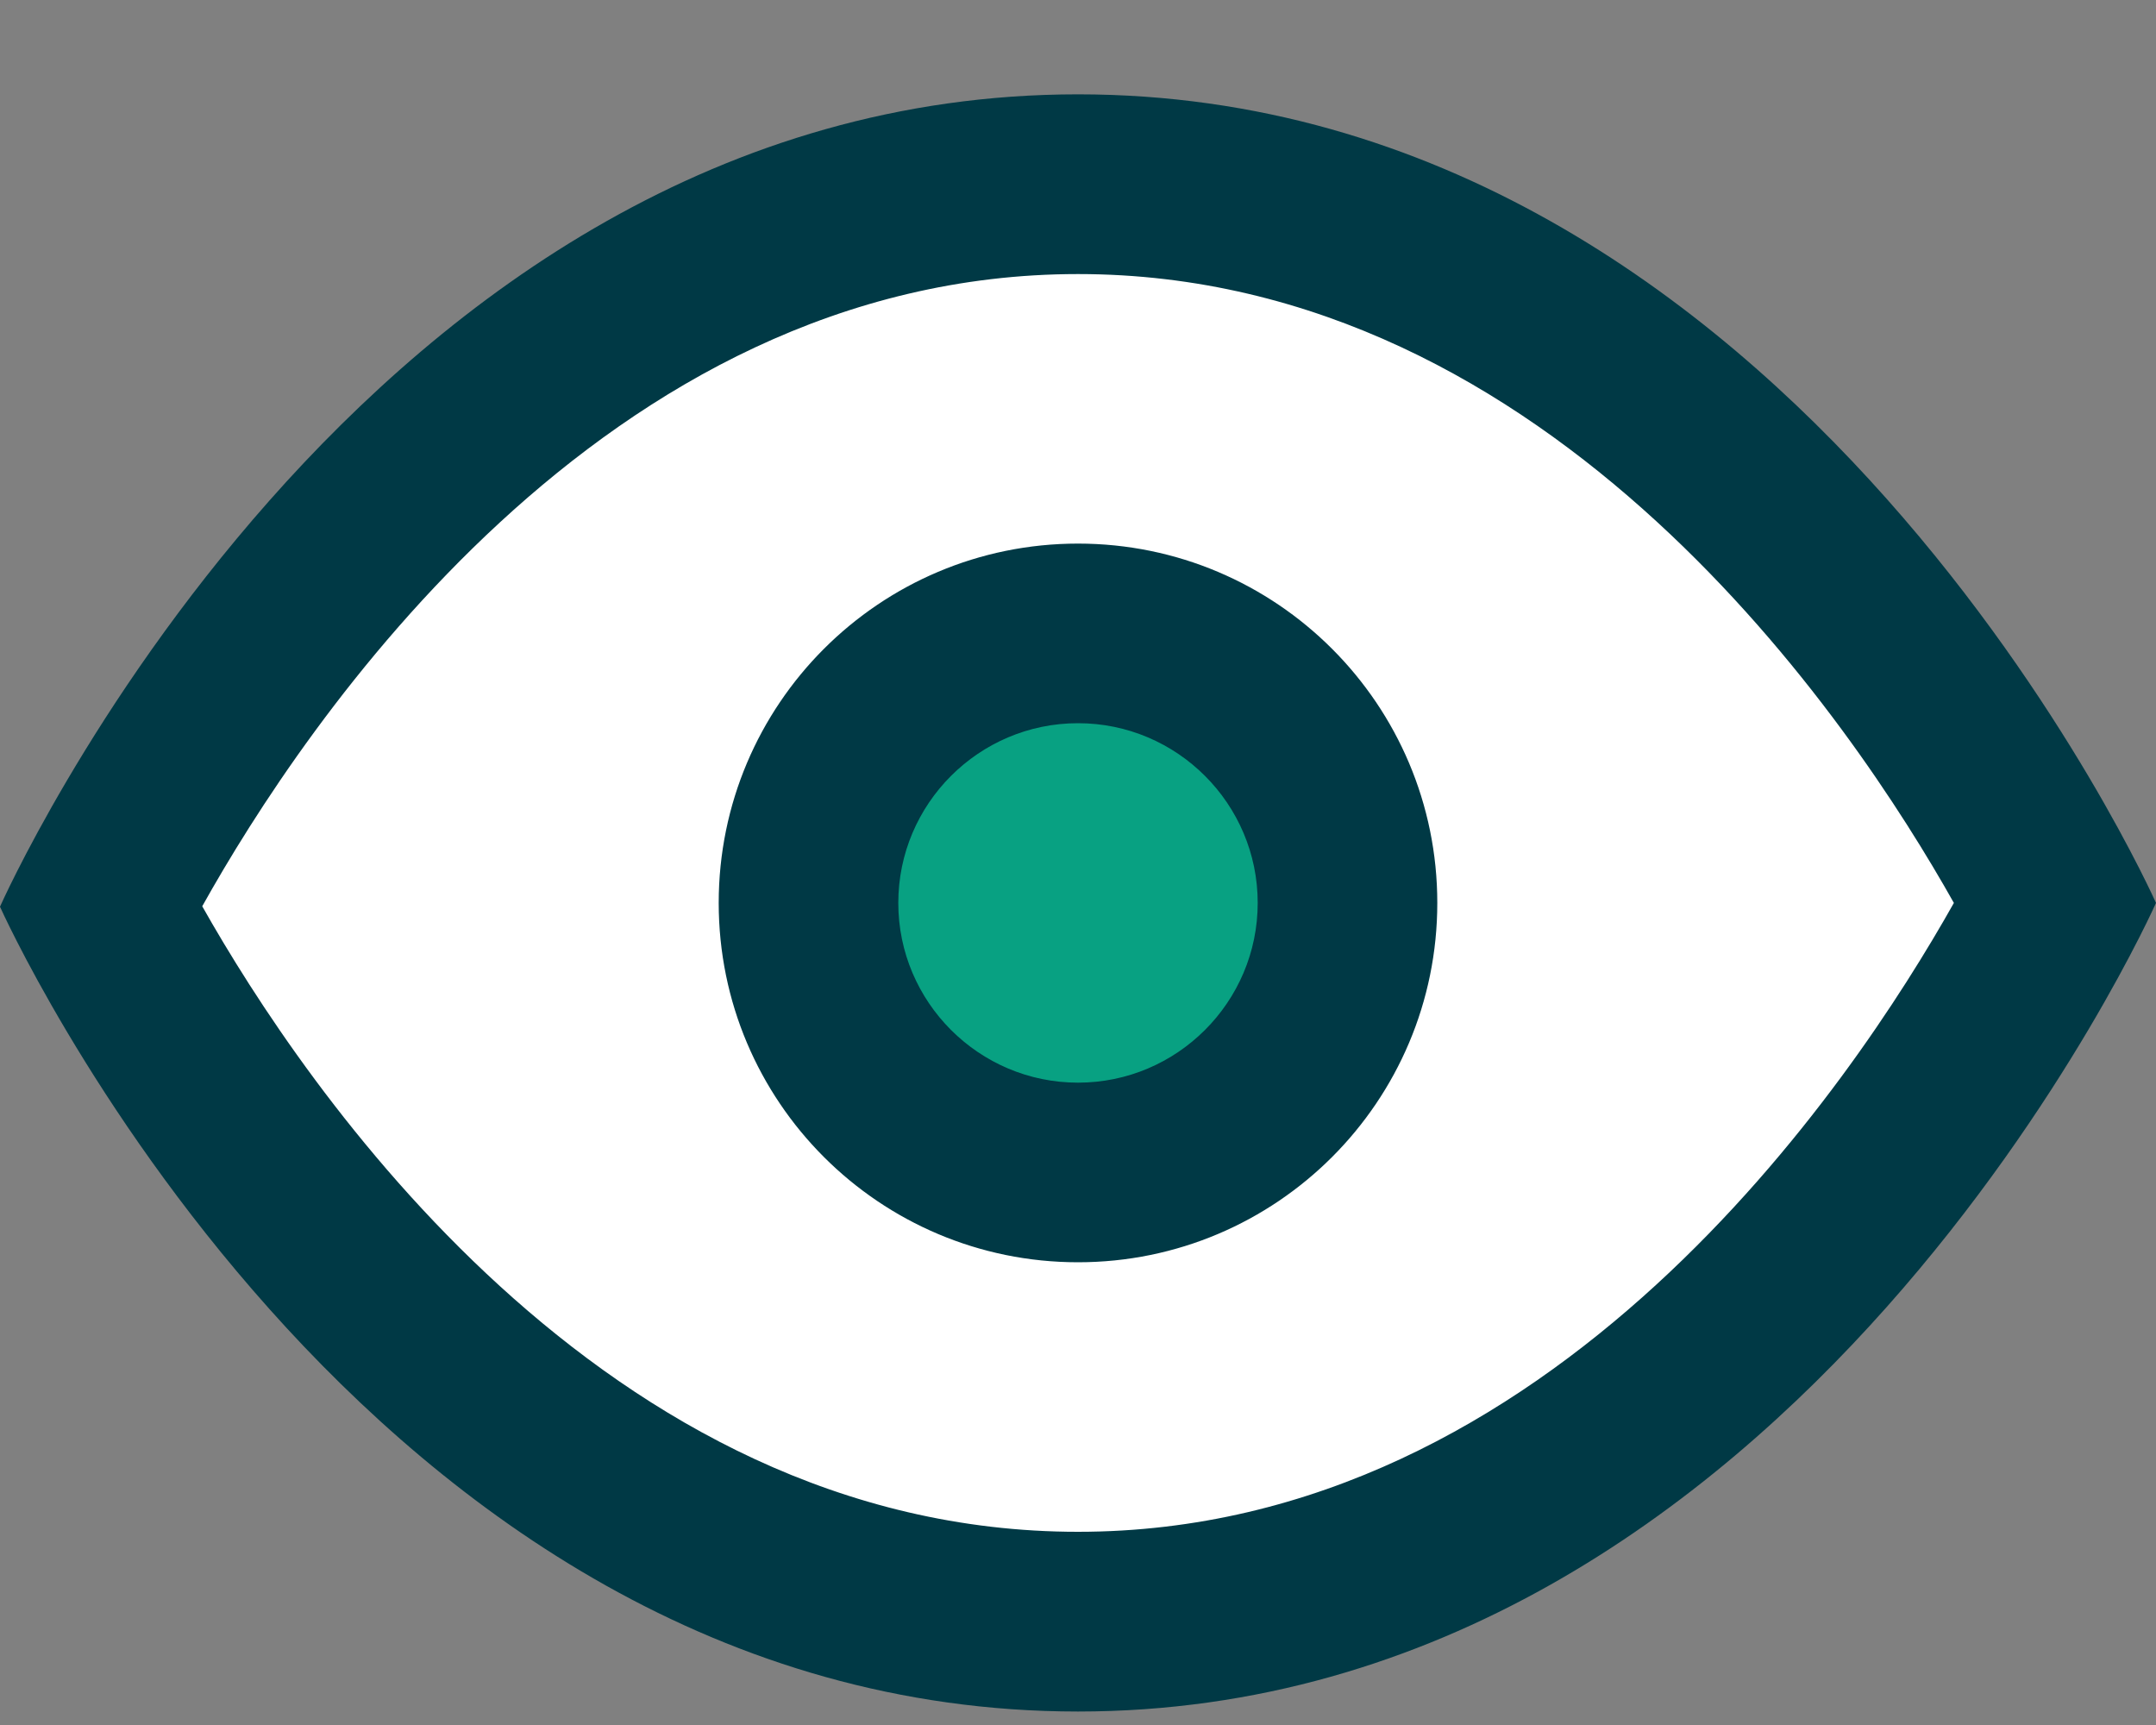 <?xml version="1.0" encoding="UTF-8"?>
<svg width="20px" height="16px" viewBox="0 0 20 16" version="1.1" xmlns="http://www.w3.org/2000/svg" xmlns:xlink="http://www.w3.org/1999/xlink">
    <rect x="0" y="0" width="20" height="16" fill="#808080" stroke="none"/>
    <!-- Generator: Sketch 49.2 (51160) - http://www.bohemiancoding.com/sketch -->
    <title>Eye</title>
    <desc>Created with Sketch.</desc>
    <defs></defs>
    <g id="Desktop" stroke="none" stroke-width="1" fill="none" fill-rule="evenodd">
        <g id="create-wallet(Mnemonic-Phrase)1" transform="translate(-883, -432)">
            <g id="Group-3" transform="translate(520, 414)">
                <g id="Eye" transform="translate(363, 18.875)">
                    <polygon id="Path-11" fill="#FFFFFF" points="1.485 7.395 4.312 3.253 8.675 1.482 11.744 1.482 16.56 3.253 18.238 6.872 18.81 8.613 15.065 11.922 11.744 13.48 7.918 13.48 4.312 11.922 1.986 9.472"></polygon>
                    <circle id="Oval" fill="#08A182" cx="9.5" cy="7.5" r="2.5"></circle>
                    <path d="M10,0 C3.333,0 0,7.535 0,7.535 C0,7.535 3.333,15 10,15 C16.667,15 20,7.5 20,7.5 C20,7.5 16.667,0 10,0 Z M10,13.333 C5.595,13.333 2.813,9.191 1.876,7.531 C2.812,5.855 5.595,1.667 10,1.667 C14.406,1.667 17.188,5.833 18.125,7.5 C17.186,9.17 14.405,13.333 10,13.333 Z M10,4.167 C8.159,4.167 6.667,5.659 6.667,7.5 C6.667,9.341 8.159,10.833 10,10.833 C11.841,10.833 13.333,9.341 13.333,7.5 C13.333,5.659 11.841,4.167 10,4.167 Z M10,9.167 C9.081,9.167 8.333,8.419 8.333,7.5 C8.333,6.581 9.081,5.833 10,5.833 C10.919,5.833 11.667,6.581 11.667,7.5 C11.667,8.419 10.919,9.167 10,9.167 Z" id="Shape" fill="#003945" fill-rule="nonzero"></path>
                </g>
            </g>
        </g>
    </g>
</svg>
